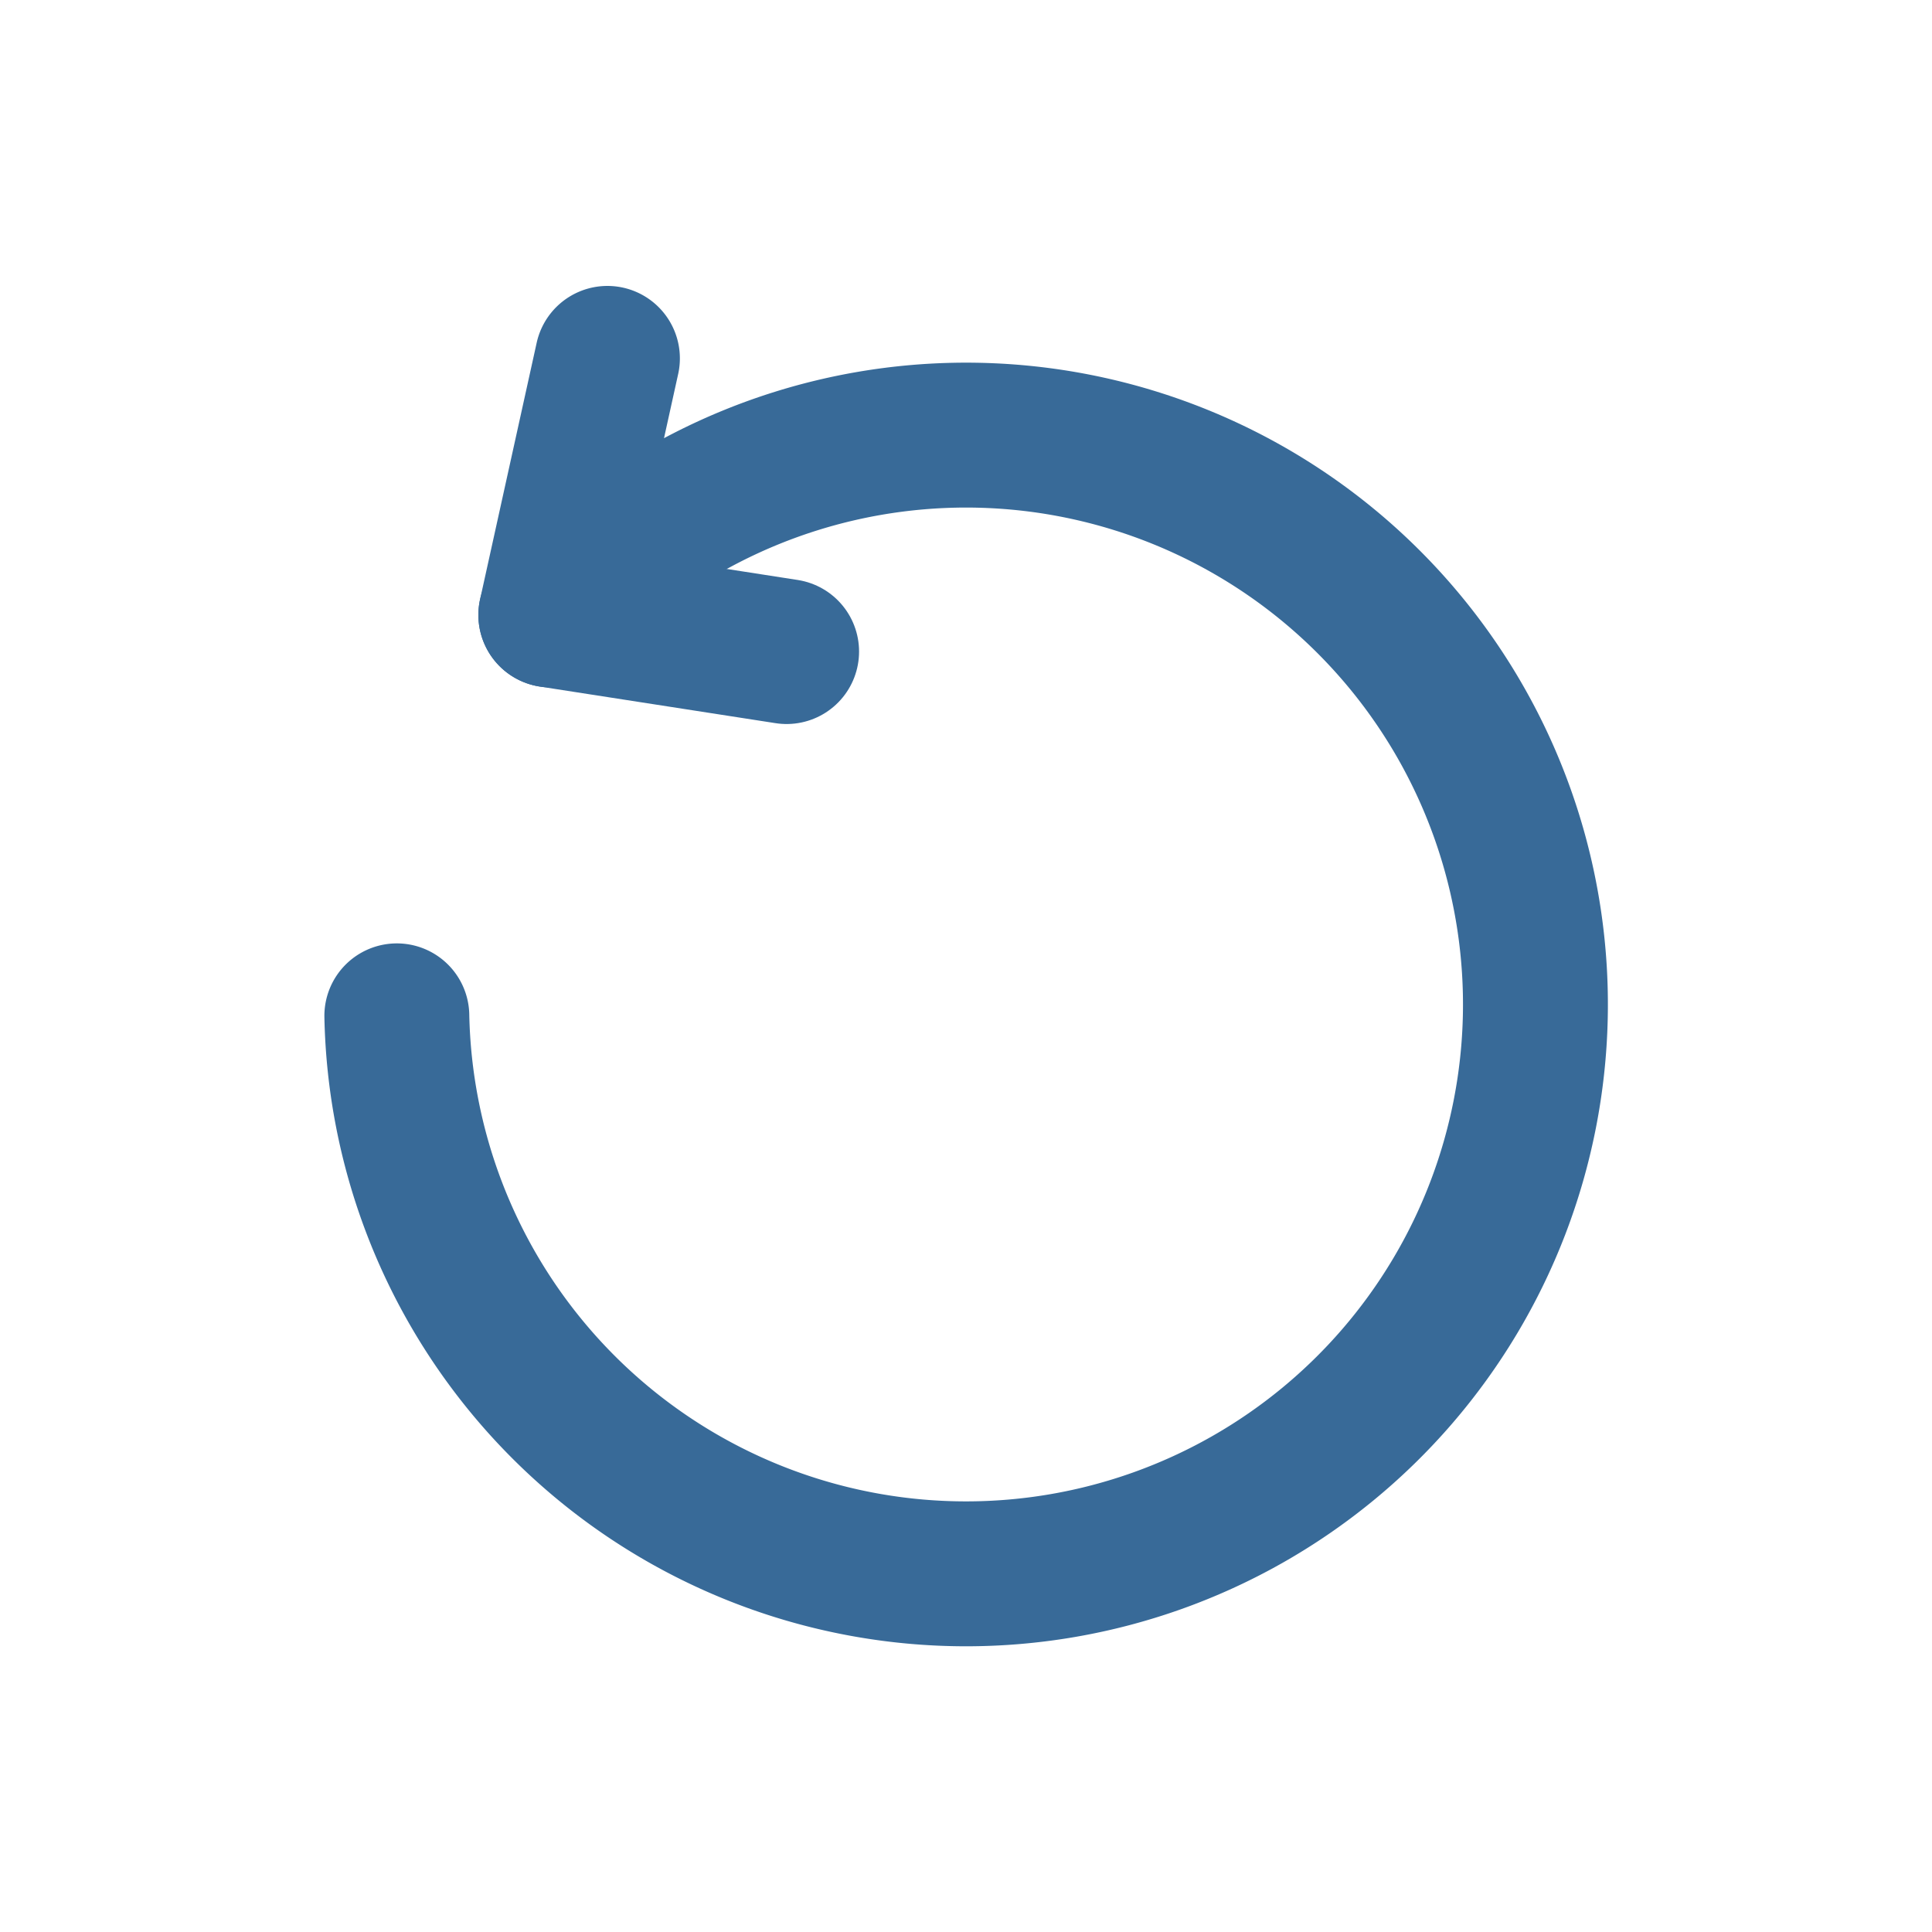<svg xmlns="http://www.w3.org/2000/svg" xmlns:xlink="http://www.w3.org/1999/xlink" width="20" height="20" viewBox="0 0 20 20">
  <defs>
    <clipPath id="clip-path">
      <rect id="사각형_1779" data-name="사각형 1779" width="17.187" height="17.984" fill="none" stroke="#386a98" stroke-width="1.5"/>
    </clipPath>
  </defs>
  <g id="ico_replay" transform="translate(-3.489 -3.489)">
    <g id="그룹_923" data-name="그룹 923" transform="translate(3.489 3.489)">
      <g id="_64px_icon" data-name="64px icon" opacity="0">
        <g id="사각형_2" data-name="사각형 2" fill="none">
          <path d="M0,20V0H20V20Z" stroke="none"/>
          <path d="M 19 19 L 19 1 L 1 1 L 1 19 L 19 19 M 20 20 L 0 20 L 0 0 L 20 0 L 20 20 Z" stroke="none" fill="#386a98"/>
        </g>
      </g>
      <g id="그룹_1288" data-name="그룹 1288" transform="translate(1.406 1.008)">
        <g id="그룹_1287" data-name="그룹 1287" clip-path="url(#clip-path)">
          <path id="패스_609" data-name="패스 609" d="M2.68.5,2.094,3.156A5.894,5.894,0,1,1,.5,7.306" transform="translate(2.202 2.202)" fill="none" stroke="#386a98" stroke-linecap="round" stroke-linejoin="round" stroke-width="1.5"/>
          <line id="선_117" data-name="선 117" x1="2.441" y1="0.379" transform="translate(4.296 5.358)" fill="none" stroke="#386a98" stroke-linecap="round" stroke-linejoin="round" stroke-width="1.5"/>
        </g>
      </g>
    </g>
  </g>
</svg>
